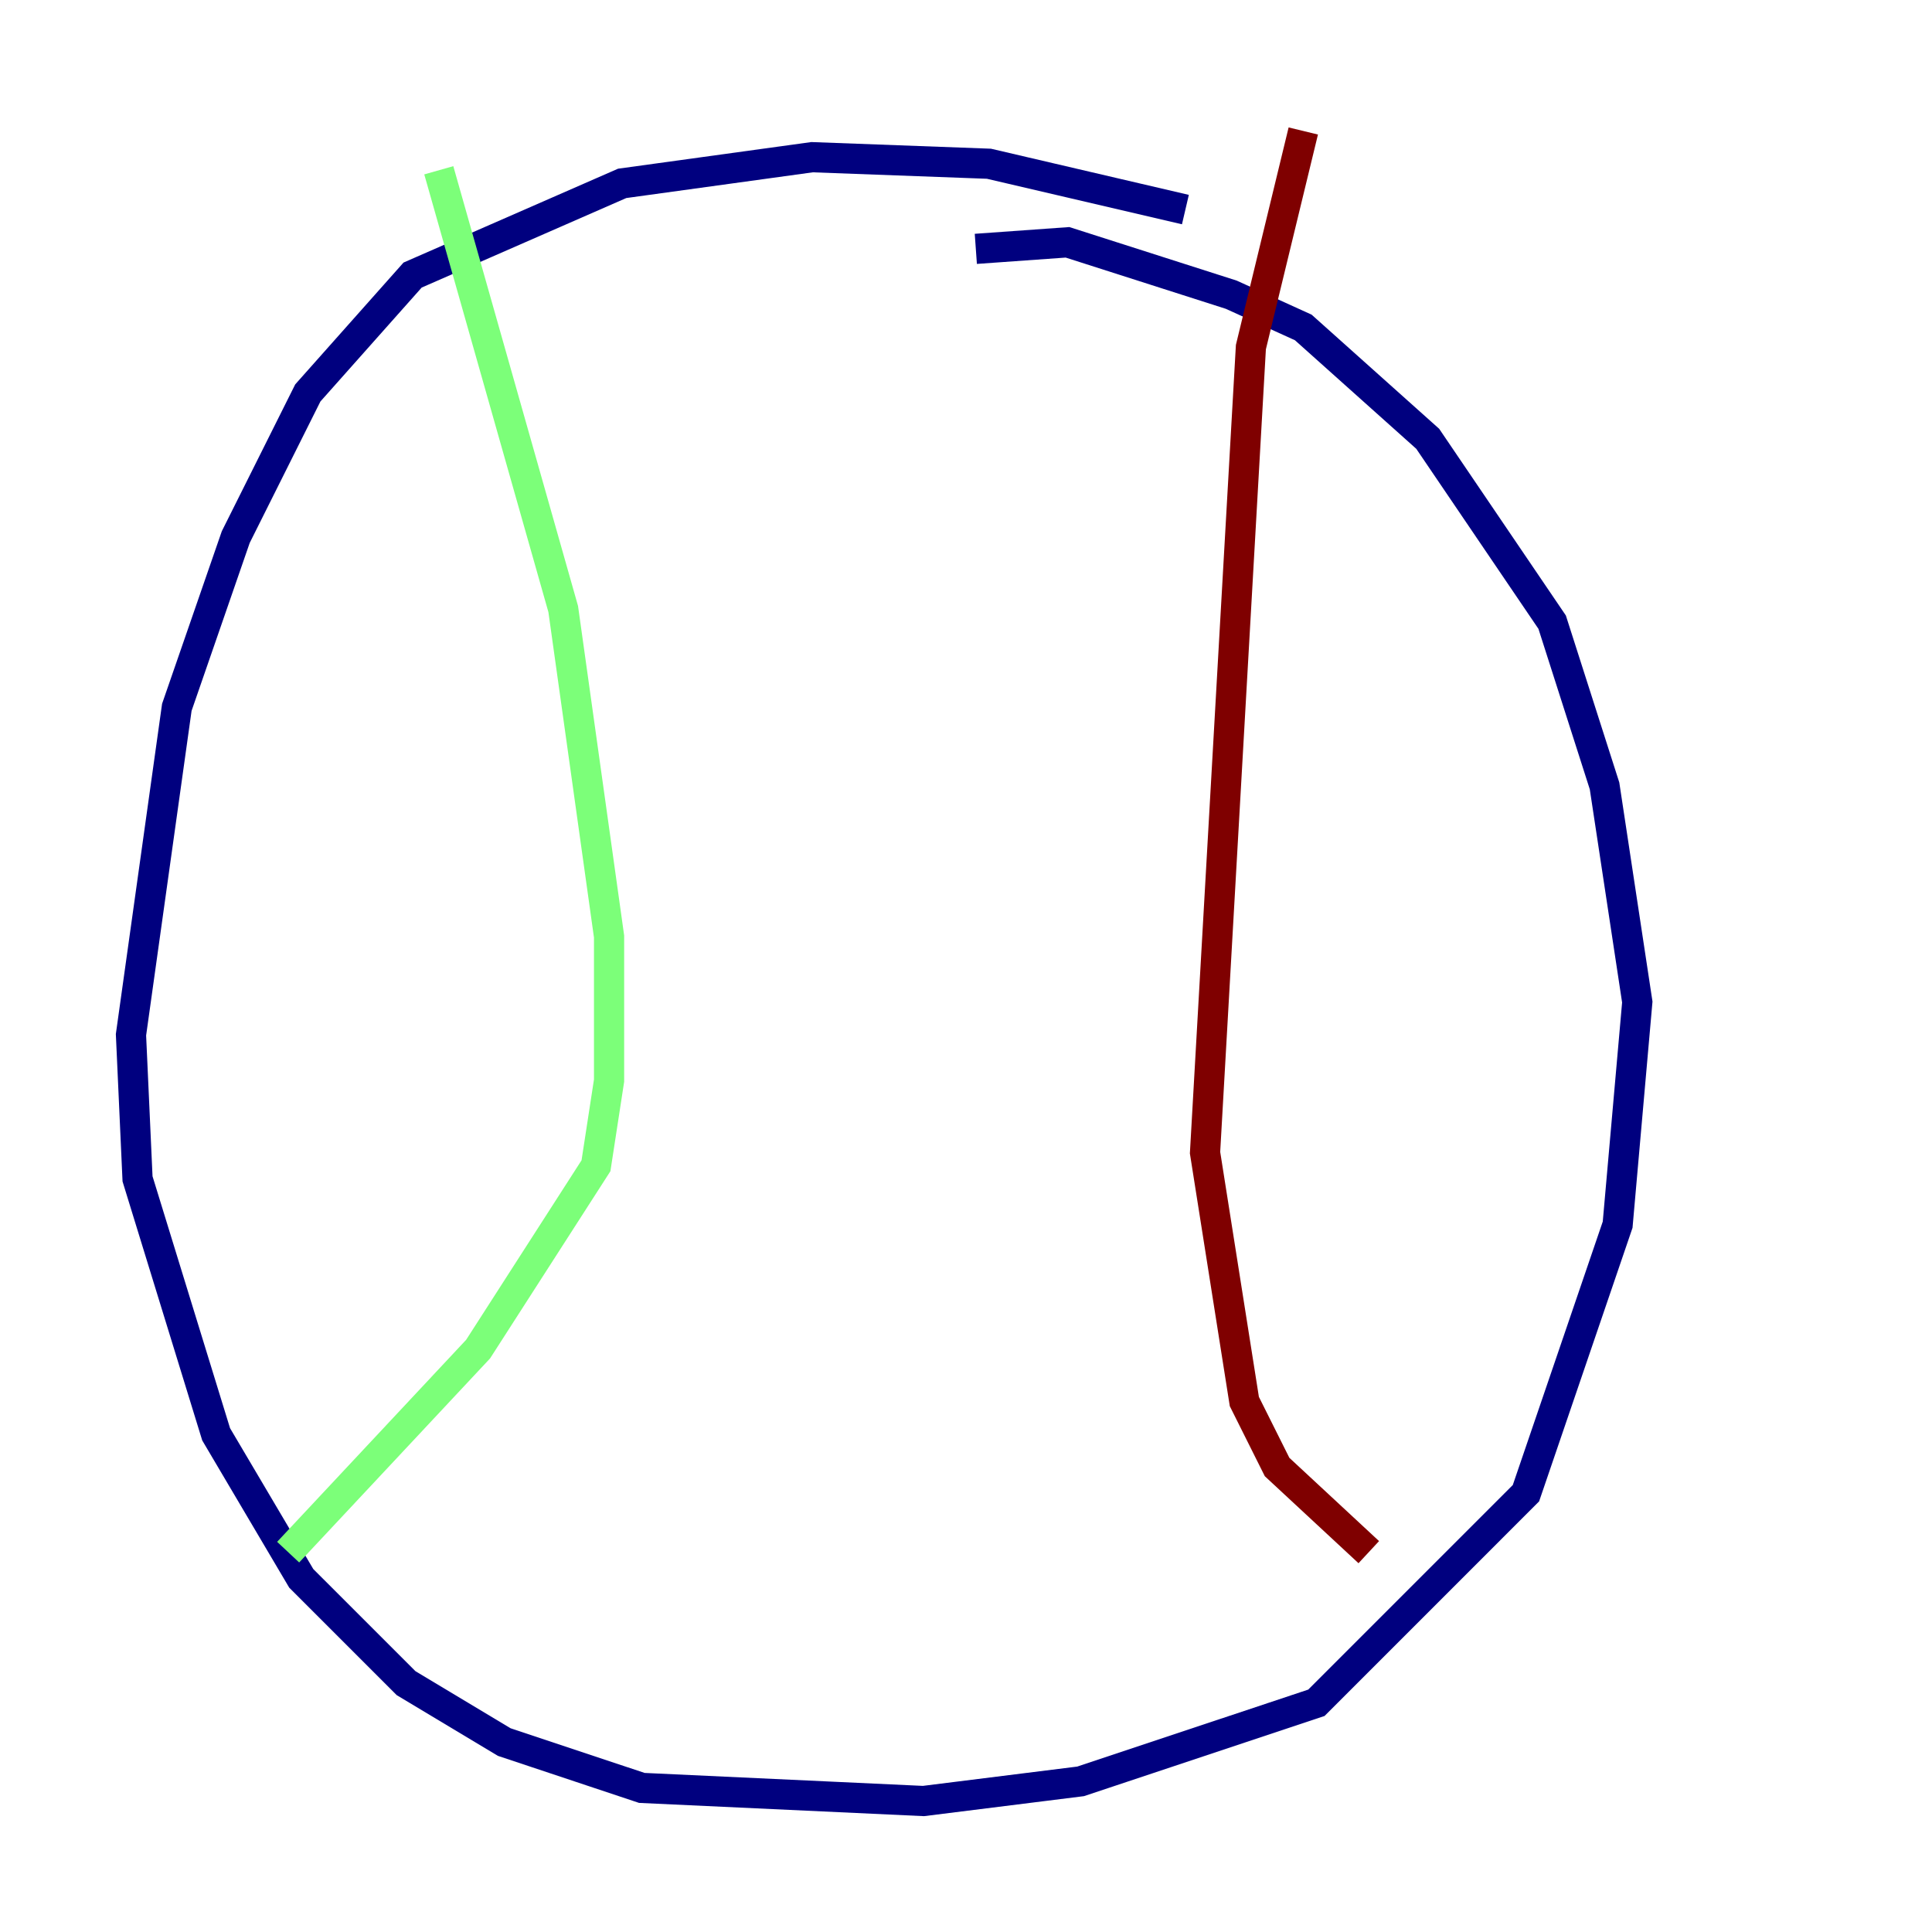 <?xml version="1.0" encoding="utf-8" ?>
<svg baseProfile="tiny" height="128" version="1.2" viewBox="0,0,128,128" width="128" xmlns="http://www.w3.org/2000/svg" xmlns:ev="http://www.w3.org/2001/xml-events" xmlns:xlink="http://www.w3.org/1999/xlink"><defs /><polyline fill="none" points="78.536,13.885 65.519,10.848 53.803,10.414 41.22,12.149 27.336,18.224 20.393,26.034 15.62,35.58 11.715,46.861 8.678,68.556 9.112,78.102 14.319,95.024 19.959,104.57 26.902,111.512 33.41,115.417 42.522,118.454 61.18,119.322 71.593,118.02 87.214,112.814 101.098,98.929 107.173,81.139 108.475,66.386 106.305,52.068 102.834,41.22 94.59,29.071 86.346,21.695 81.573,19.525 70.725,16.054 64.651,16.488" stroke="#00007f" stroke-width="2" /><polyline fill="none" points="29.071,11.281 37.315,40.352 40.352,62.047 40.352,71.593 39.485,77.234 31.675,89.383 19.091,102.834" stroke="#7cff79" stroke-width="2" /><polyline fill="none" points="90.685,102.834 84.61,97.193 82.441,92.854 79.837,76.366 82.875,22.997 86.346,8.678" stroke="#7f0000" stroke-width="2" /></svg>